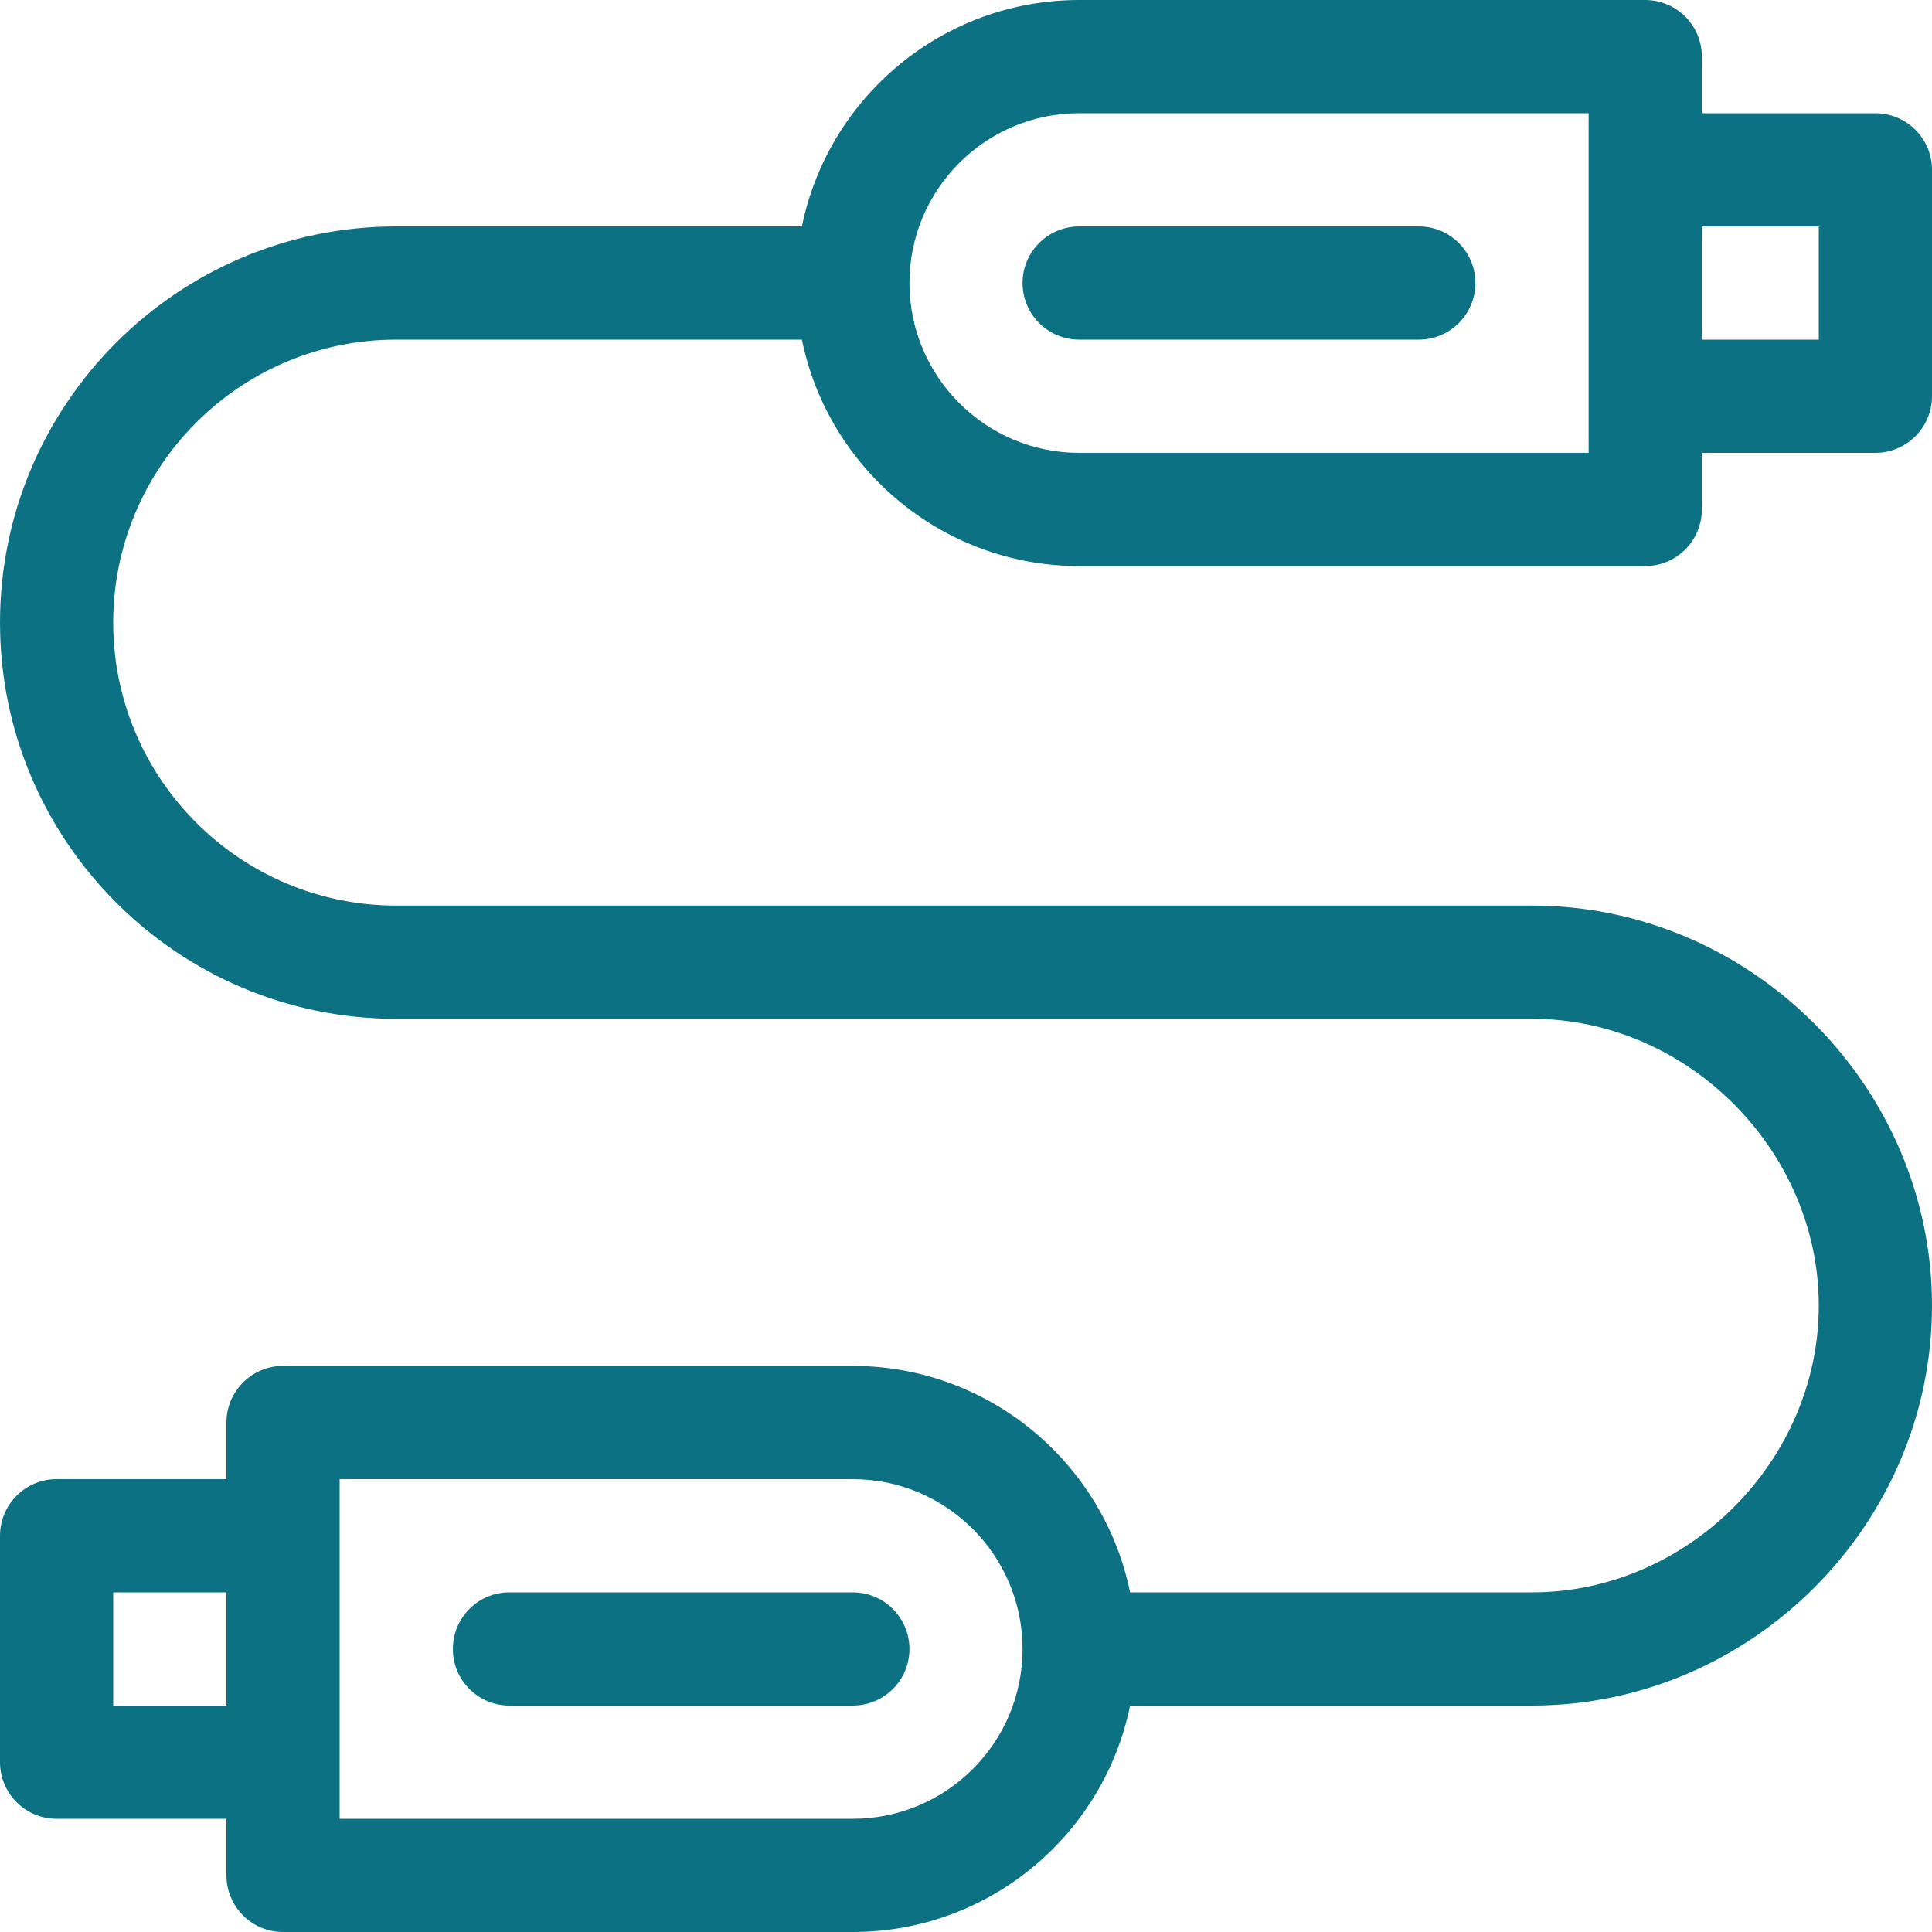 <svg width="15" height="15" viewBox="0 0 15 15" fill="none" xmlns="http://www.w3.org/2000/svg">
<path d="M3.076 2.637H6.226C6.43 3.638 7.318 4.395 8.379 4.395H12.773C13.016 4.395 13.213 4.198 13.213 3.955V3.516H14.56C14.803 3.516 15 3.319 15 3.076V1.318C15 1.076 14.803 0.879 14.56 0.879H13.213V0.439C13.213 0.197 13.016 0 12.773 0H8.379C7.318 0 6.43 0.756 6.226 1.758H3.076C1.38 1.758 0 3.138 0 4.834C0 6.53 1.38 7.91 3.076 7.91H11.895C13.101 7.91 14.121 8.93 14.121 10.137C14.121 11.344 13.101 12.363 11.895 12.363H8.774C8.57 11.362 7.682 10.605 6.621 10.605H2.197C1.955 10.605 1.758 10.802 1.758 11.045V11.484H0.439C0.197 11.484 0 11.681 0 11.924V13.682C0 13.924 0.197 14.121 0.439 14.121H1.758V14.56C1.758 14.803 1.955 15 2.197 15H6.621C7.682 15 8.57 14.244 8.774 13.242H11.895C13.593 13.242 15 11.84 15 10.137C15 8.438 13.598 7.031 11.895 7.031H3.076C1.865 7.031 0.879 6.046 0.879 4.834C0.879 3.622 1.865 2.637 3.076 2.637ZM13.213 1.758H14.121V2.637H13.213V1.758ZM8.379 0.879H12.334C12.334 1.312 12.334 3.248 12.334 3.516H8.379C7.652 3.516 7.061 2.924 7.061 2.197C7.061 1.47 7.652 0.879 8.379 0.879ZM1.758 13.242H0.879V12.363H1.758V13.242ZM6.621 14.121H2.637C2.637 13.854 2.637 11.914 2.637 11.484H6.621C7.348 11.484 7.939 12.076 7.939 12.803C7.939 13.53 7.348 14.121 6.621 14.121Z" fill="#0C7283"/>
<path d="M6.621 12.363H3.955C3.712 12.363 3.516 12.56 3.516 12.803C3.516 13.045 3.712 13.242 3.955 13.242H6.621C6.864 13.242 7.061 13.045 7.061 12.803C7.061 12.56 6.864 12.363 6.621 12.363Z" fill="#0C7283"/>
<path d="M11.016 1.758H8.379C8.136 1.758 7.939 1.955 7.939 2.197C7.939 2.44 8.136 2.637 8.379 2.637H11.016C11.258 2.637 11.455 2.44 11.455 2.197C11.455 1.955 11.258 1.758 11.016 1.758Z" fill="#0C7283"/>
</svg>
